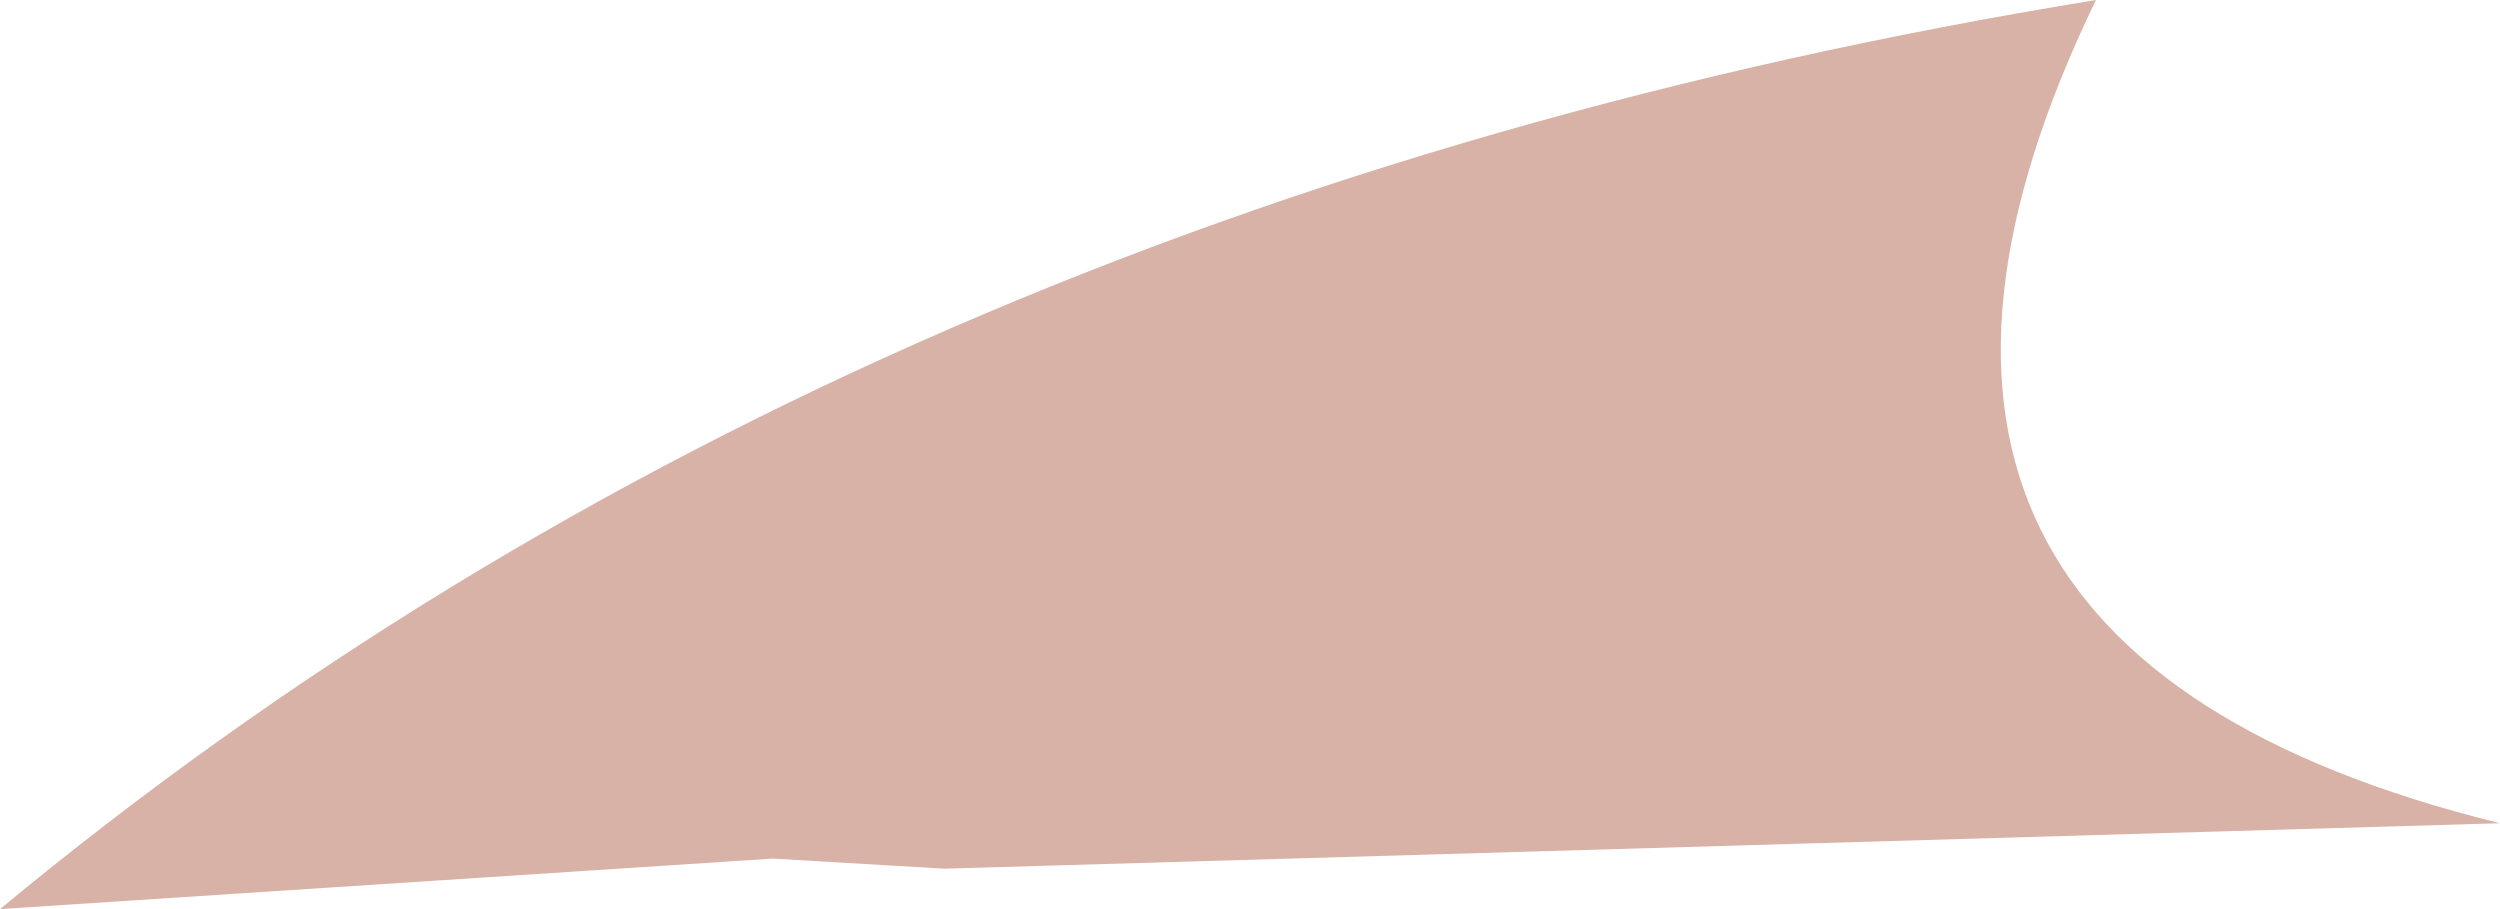 <?xml version="1.0" encoding="UTF-8" standalone="no"?>
<svg xmlns:ffdec="https://www.free-decompiler.com/flash" xmlns:xlink="http://www.w3.org/1999/xlink" ffdec:objectType="shape" height="9.0px" width="24.75px" xmlns="http://www.w3.org/2000/svg">
  <g transform="matrix(1.0, 0.0, 0.0, 1.0, 18.85, 2.85)">
    <path d="M-11.2 5.65 L-18.85 6.15 Q-10.4 -0.85 1.9 -2.85 -1.2 3.55 5.9 5.3 L-9.5 5.75 -11.2 5.65" fill="#d9b2a7" fill-rule="evenodd" stroke="none"/>
  </g>
</svg>
